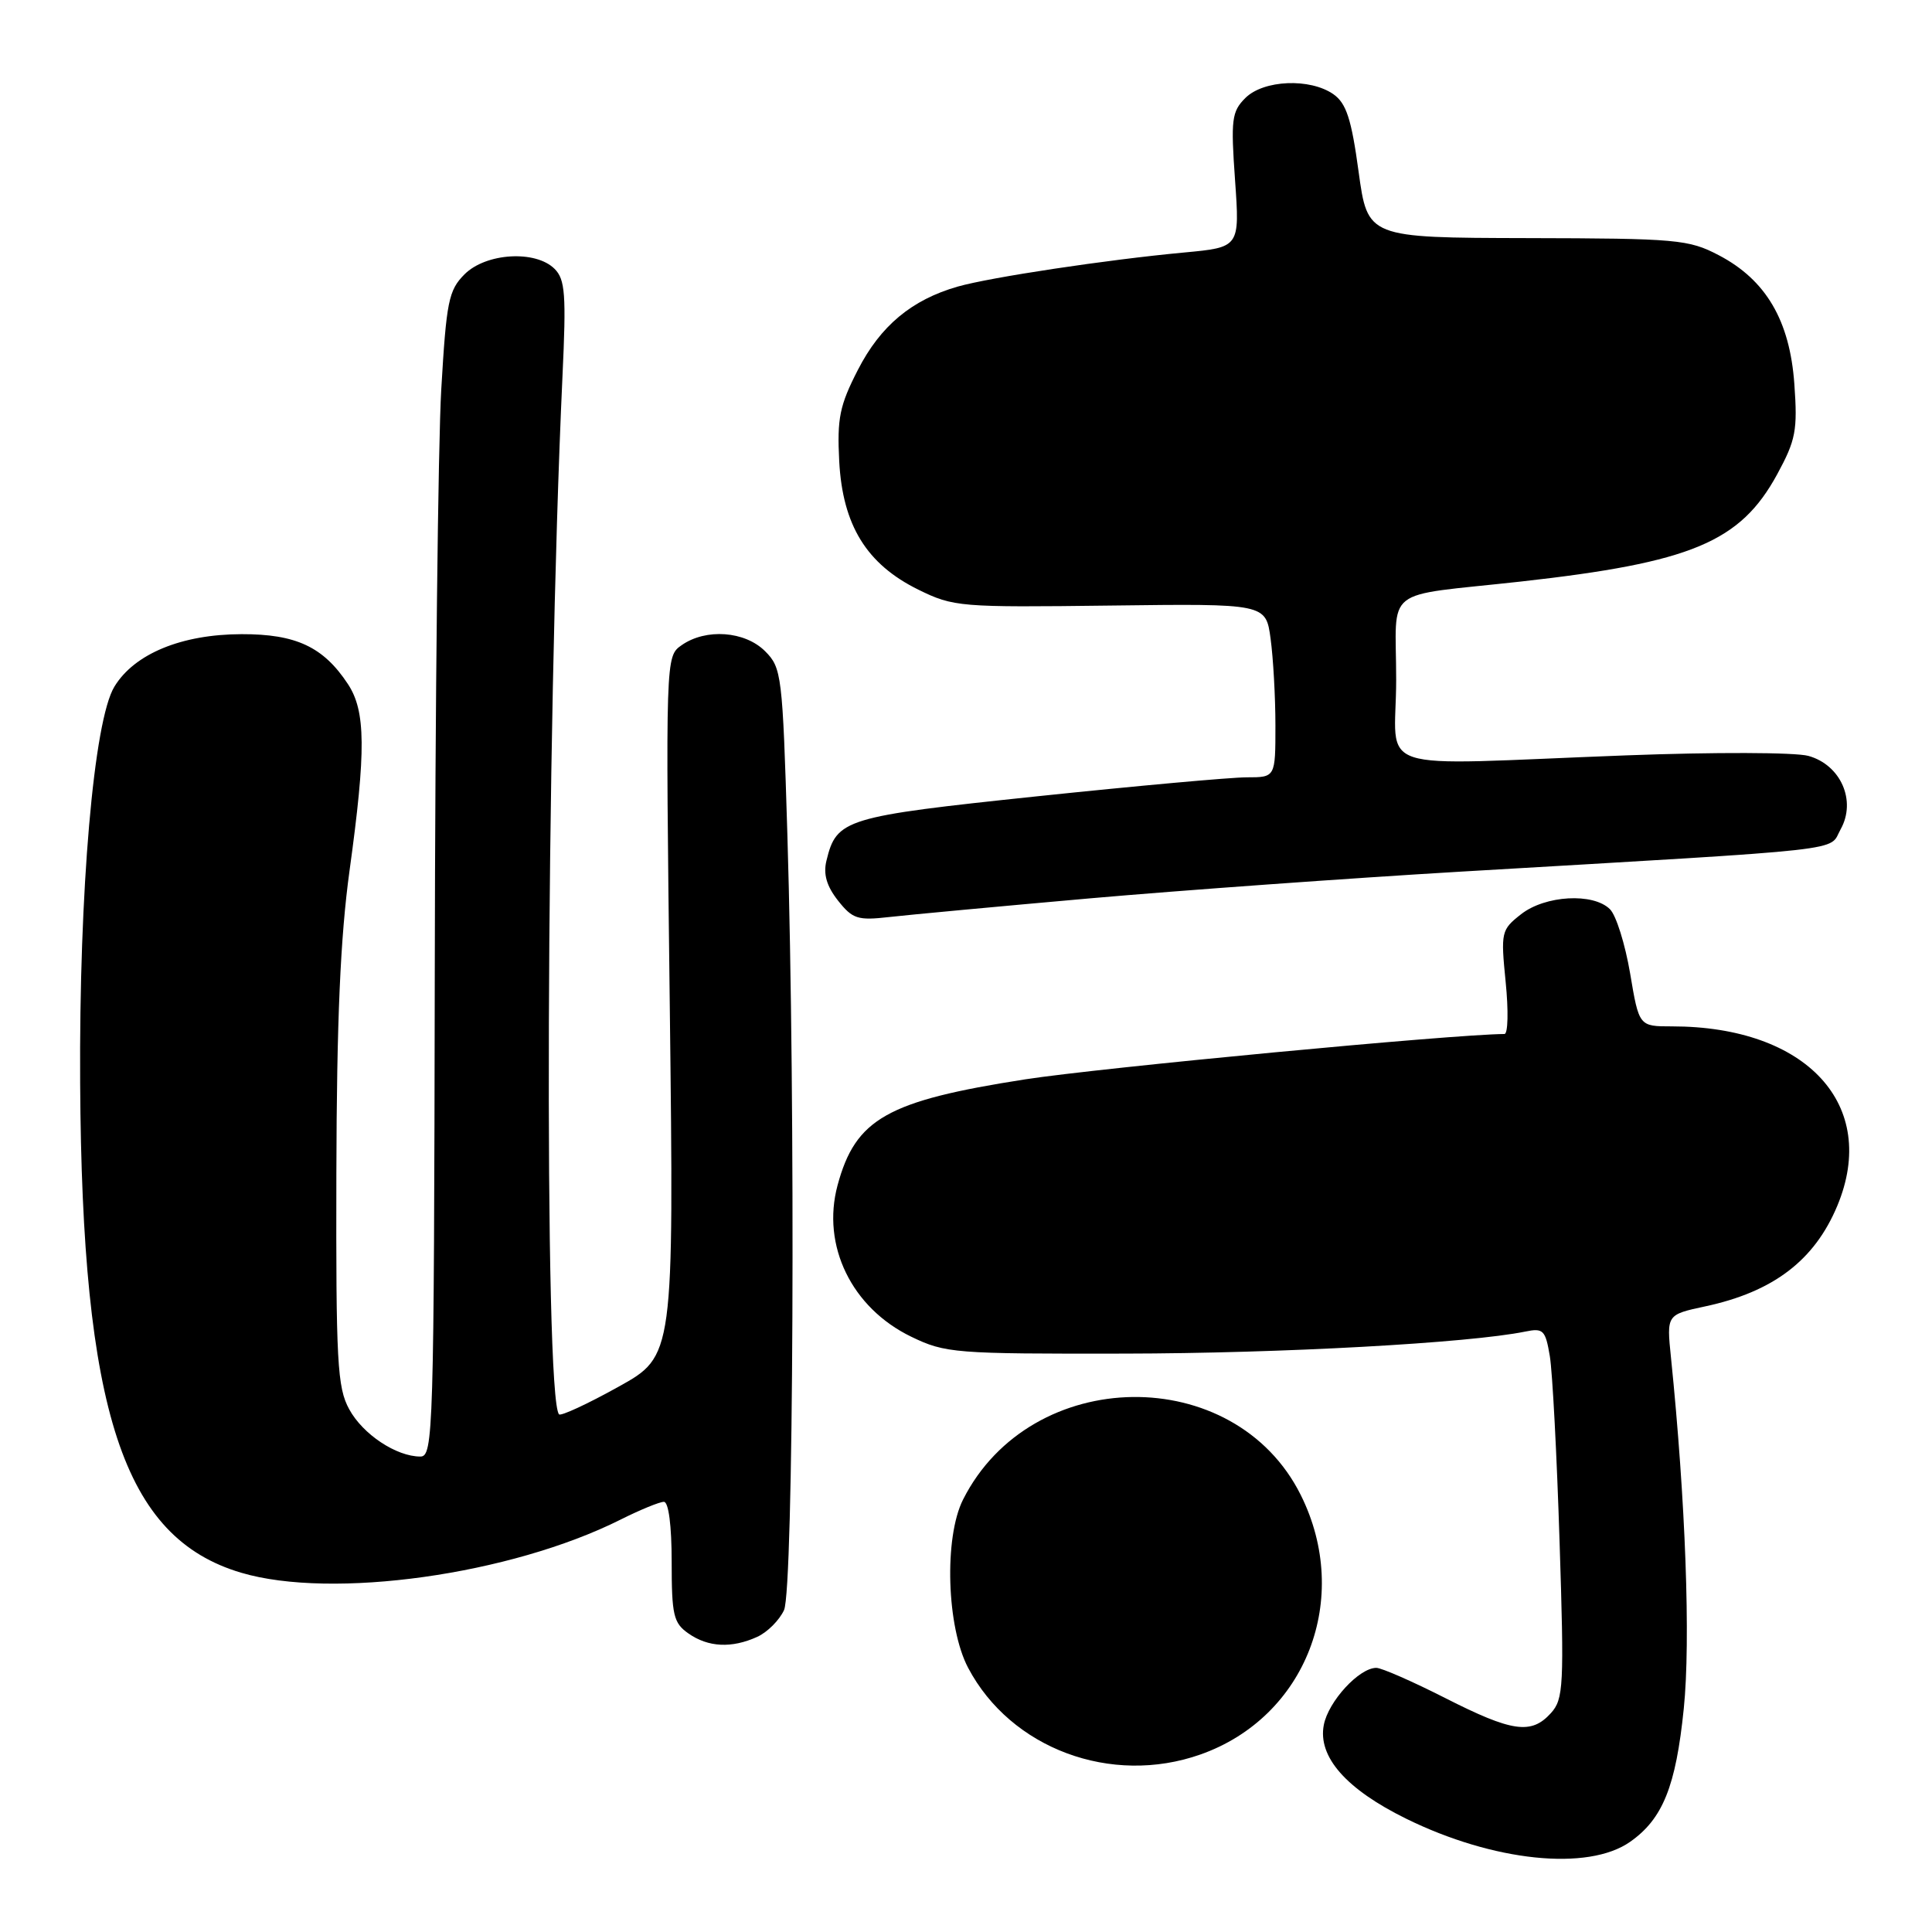 <?xml version="1.0" encoding="UTF-8" standalone="no"?>
<!DOCTYPE svg PUBLIC "-//W3C//DTD SVG 1.1//EN" "http://www.w3.org/Graphics/SVG/1.1/DTD/svg11.dtd" >
<svg xmlns="http://www.w3.org/2000/svg" xmlns:xlink="http://www.w3.org/1999/xlink" version="1.1" viewBox="0 0 256 256">
 <g >
 <path fill="currentColor"
d=" M 216.00 244.05 C 220.33 241.01 222.06 236.71 223.11 226.39 C 224.03 217.40 223.35 198.82 221.41 179.85 C 220.83 174.20 220.83 174.20 225.96 173.10 C 234.97 171.17 240.43 167.01 243.45 159.78 C 249.02 146.43 239.41 136.00 221.54 136.00 C 217.18 136.00 217.18 136.00 216.00 128.98 C 215.34 125.11 214.15 121.29 213.33 120.48 C 211.12 118.27 204.74 118.63 201.55 121.14 C 198.91 123.21 198.85 123.50 199.51 130.14 C 199.89 133.91 199.82 137.00 199.35 137.01 C 192.52 137.05 145.72 141.49 135.84 143.02 C 117.55 145.87 113.36 148.23 110.98 157.06 C 108.83 165.05 112.85 173.30 120.74 177.12 C 125.27 179.31 126.48 179.40 148.99 179.36 C 169.83 179.33 194.66 177.96 202.11 176.44 C 204.49 175.95 204.78 176.24 205.36 179.70 C 205.71 181.79 206.29 192.84 206.65 204.25 C 207.27 223.42 207.18 225.14 205.50 227.00 C 202.90 229.87 200.38 229.51 191.50 225.00 C 187.17 222.80 183.06 221.00 182.37 221.00 C 180.09 221.00 176.01 225.44 175.41 228.57 C 174.60 232.79 178.37 237.07 186.31 240.98 C 197.87 246.67 210.42 247.97 216.00 244.05 Z  M 159.06 232.48 C 173.07 227.54 179.17 211.77 172.36 198.10 C 163.59 180.50 136.61 180.86 127.61 198.70 C 125.07 203.74 125.43 215.61 128.29 221.01 C 133.94 231.70 147.23 236.65 159.06 232.48 Z  M 100.34 216.89 C 101.68 216.28 103.28 214.68 103.89 213.34 C 105.15 210.57 105.43 146.80 104.33 110.54 C 103.69 89.43 103.58 88.49 101.38 86.29 C 98.70 83.61 93.53 83.24 90.32 85.49 C 88.19 86.98 88.19 86.98 88.75 133.33 C 89.30 179.68 89.30 179.68 81.92 183.77 C 77.86 186.03 74.33 187.66 74.08 187.41 C 72.06 185.39 72.35 97.19 74.53 49.88 C 75.04 39.03 74.89 37.03 73.49 35.63 C 70.97 33.11 64.40 33.51 61.56 36.34 C 59.44 38.46 59.15 39.93 58.47 51.59 C 58.05 58.69 57.66 93.41 57.61 128.75 C 57.51 189.91 57.41 193.00 55.70 193.00 C 52.52 193.00 48.08 190.06 46.27 186.73 C 44.69 183.85 44.51 180.47 44.57 155.50 C 44.62 135.14 45.10 124.18 46.32 115.33 C 48.51 99.45 48.47 94.23 46.10 90.64 C 42.85 85.71 39.22 84.01 32.00 84.03 C 24.05 84.05 17.81 86.63 15.16 90.98 C 12.42 95.48 10.47 118.03 10.62 143.50 C 10.87 187.11 16.34 203.76 31.94 208.39 C 44.00 211.97 67.63 208.67 82.22 201.36 C 84.81 200.06 87.40 199.00 87.97 199.00 C 88.59 199.00 89.00 202.14 89.00 206.94 C 89.00 214.02 89.24 215.06 91.22 216.44 C 93.84 218.28 96.96 218.43 100.34 216.89 Z  M 144.50 119.03 C 156.60 117.97 178.65 116.38 193.50 115.50 C 246.19 112.41 242.24 112.85 243.89 109.89 C 246.01 106.11 243.91 101.35 239.62 100.16 C 237.88 99.68 227.13 99.65 215.49 100.09 C 180.91 101.39 185.00 102.74 185.00 90.05 C 185.00 77.48 182.91 79.12 201.50 77.06 C 224.12 74.54 230.60 71.83 235.49 62.84 C 237.95 58.31 238.20 57.03 237.76 50.88 C 237.16 42.47 234.00 37.09 227.75 33.82 C 223.76 31.73 222.22 31.59 202.36 31.55 C 181.22 31.50 181.22 31.50 180.02 22.74 C 179.07 15.76 178.39 13.69 176.69 12.49 C 173.59 10.32 167.42 10.58 165.01 12.99 C 163.21 14.79 163.08 15.84 163.65 23.87 C 164.28 32.77 164.28 32.77 156.89 33.46 C 146.68 34.41 131.23 36.74 126.88 37.98 C 120.80 39.73 116.67 43.17 113.68 49.00 C 111.25 53.73 110.91 55.43 111.20 61.11 C 111.65 69.59 114.82 74.75 121.68 78.13 C 126.34 80.42 127.18 80.49 147.11 80.24 C 167.73 79.98 167.73 79.98 168.36 84.63 C 168.71 87.19 169.00 92.37 169.00 96.14 C 169.00 103.00 169.00 103.00 165.20 103.00 C 163.11 103.00 150.63 104.13 137.47 105.51 C 111.90 108.20 110.85 108.52 109.51 114.04 C 109.07 115.82 109.53 117.41 111.03 119.32 C 112.97 121.77 113.64 121.99 117.84 121.51 C 120.40 121.22 132.40 120.10 144.50 119.03 Z "/>
</g>
</svg>